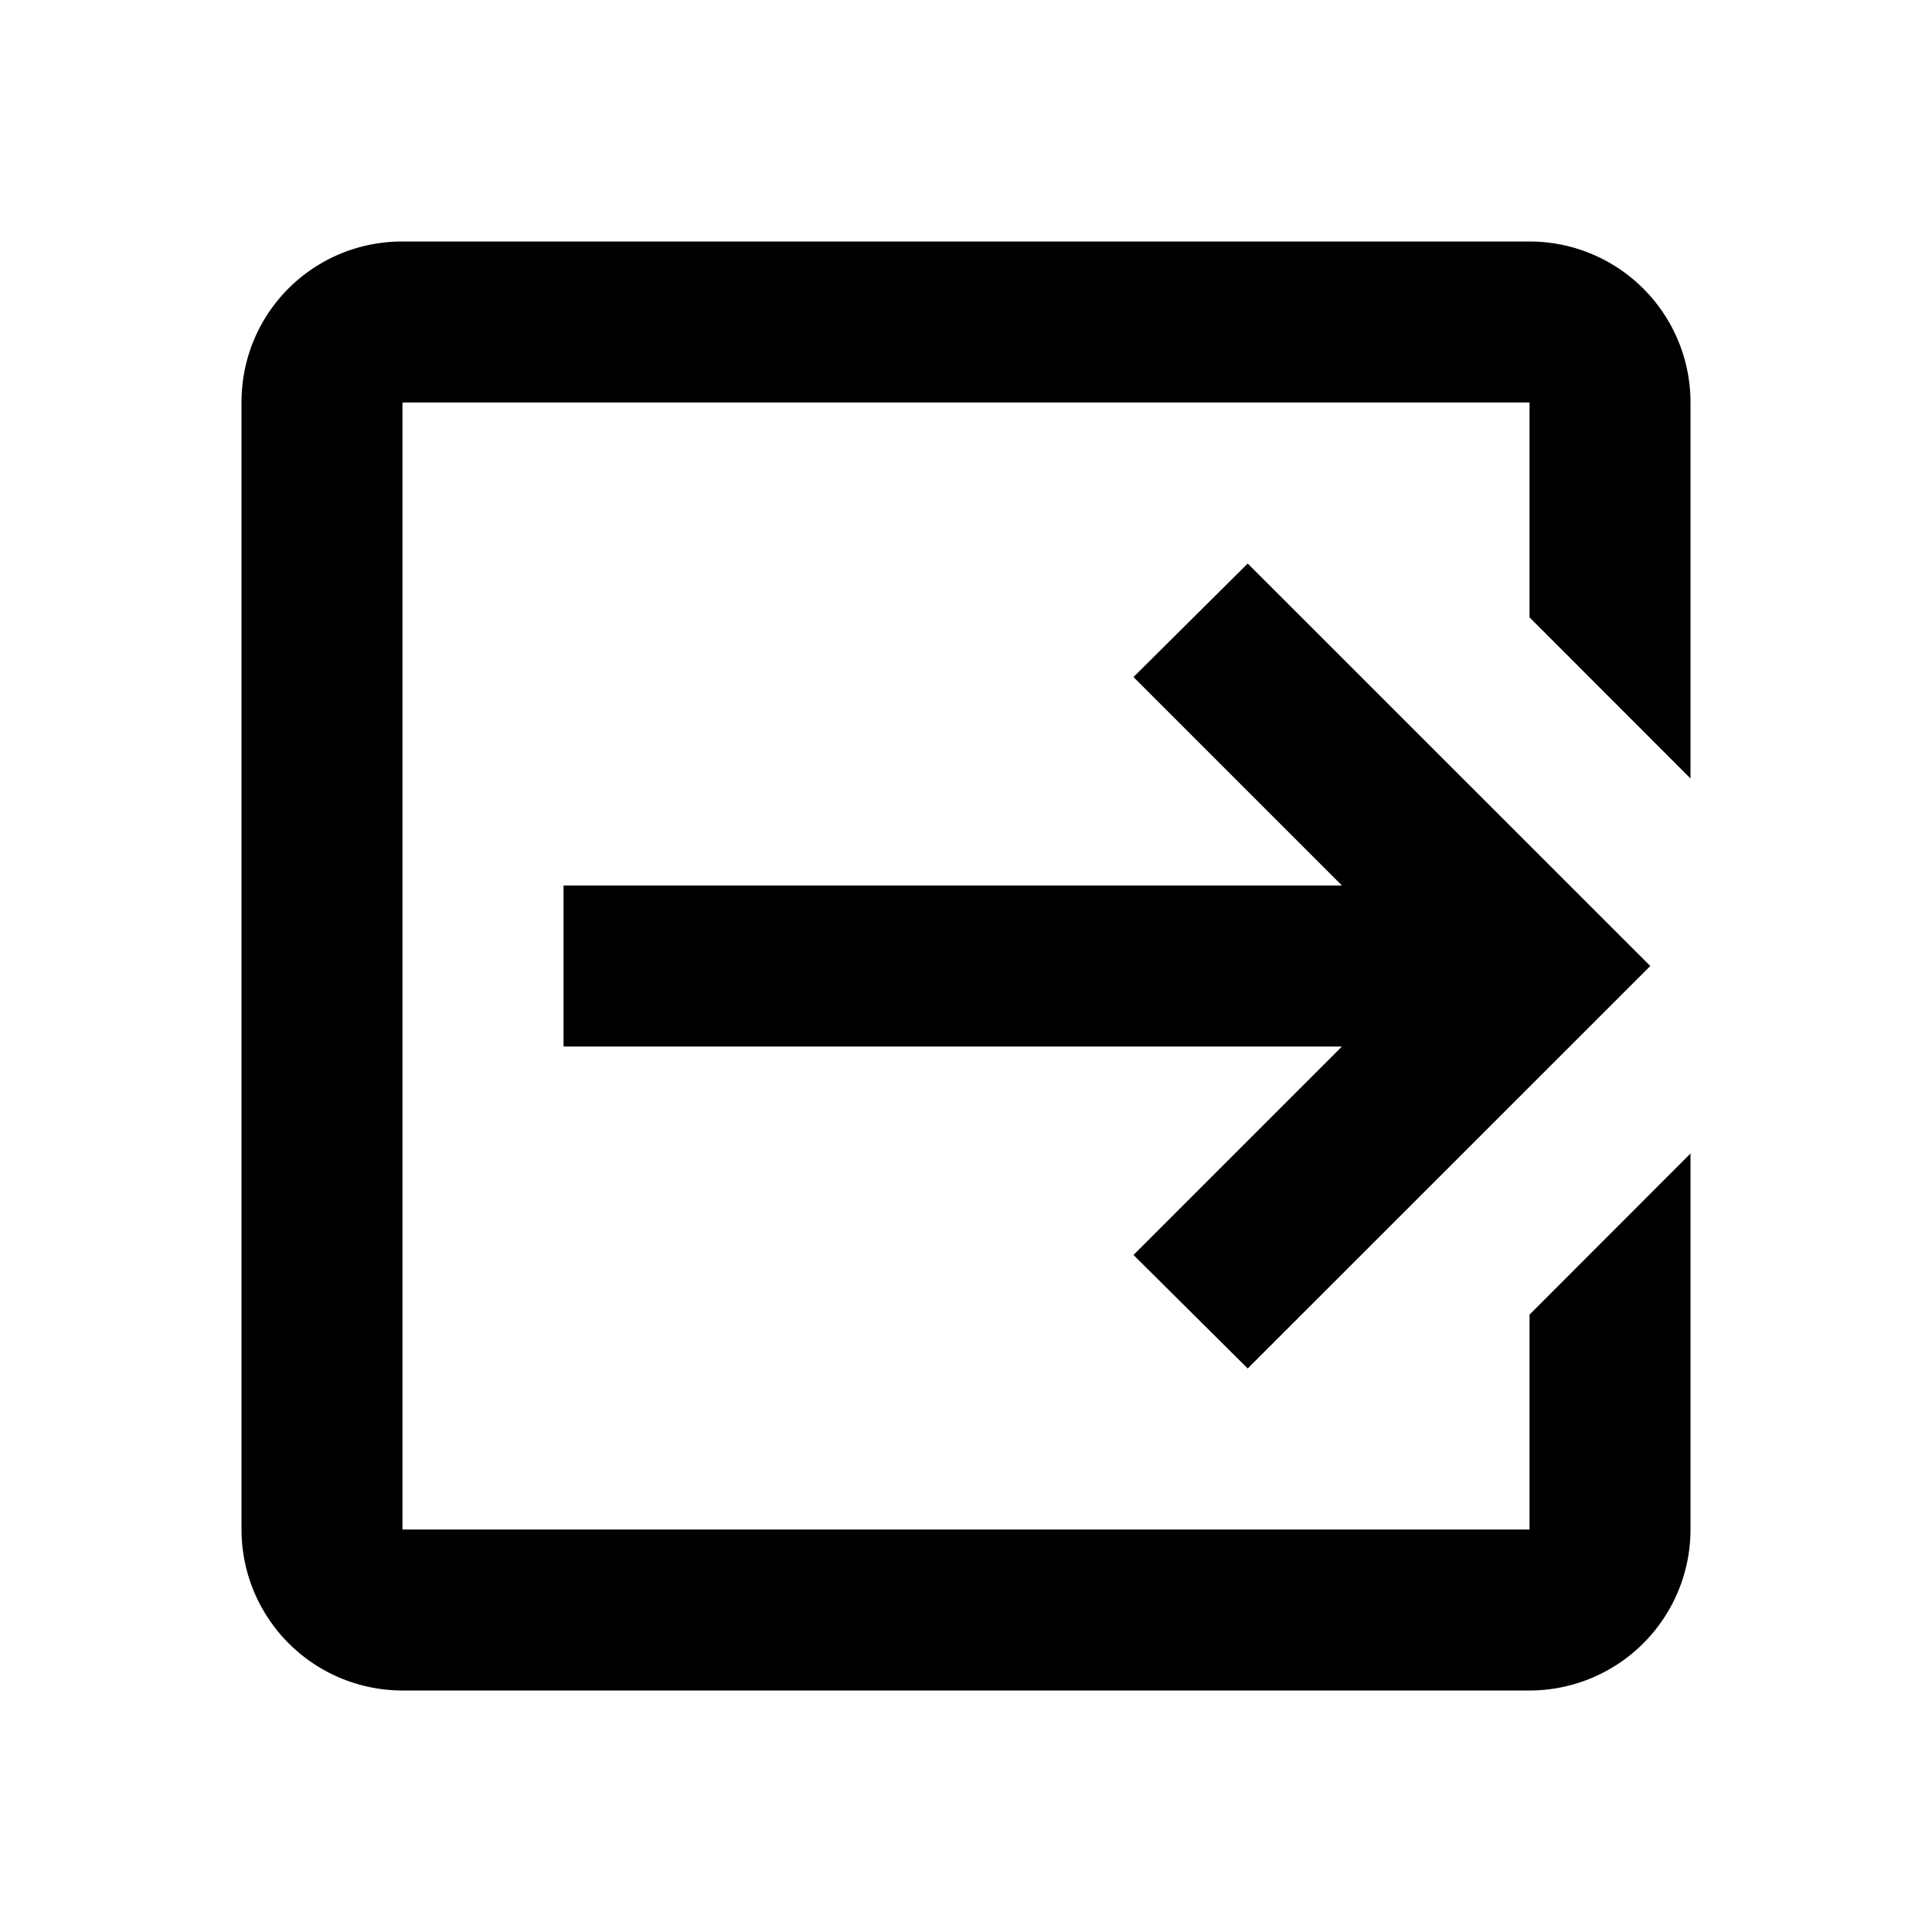 <svg xmlns="http://www.w3.org/2000/svg" viewBox="0 0 16 16">
  <path d="M9.387 10.393l1.726-1.726H4.667V7.333h6.446L9.387 5.607l.946-.94L13.667 8l-3.334 3.333-.946-.94zM12.667 2A1.333 1.333 0 0114 3.333v3.114l-1.333-1.334v-1.78H3.333v9.334h9.334v-1.78L14 9.553v3.114A1.334 1.334 0 0112.667 14H3.333A1.334 1.334 0 012 12.667V3.333C2 2.593 2.593 2 3.333 2h9.334z"/>
</svg>

